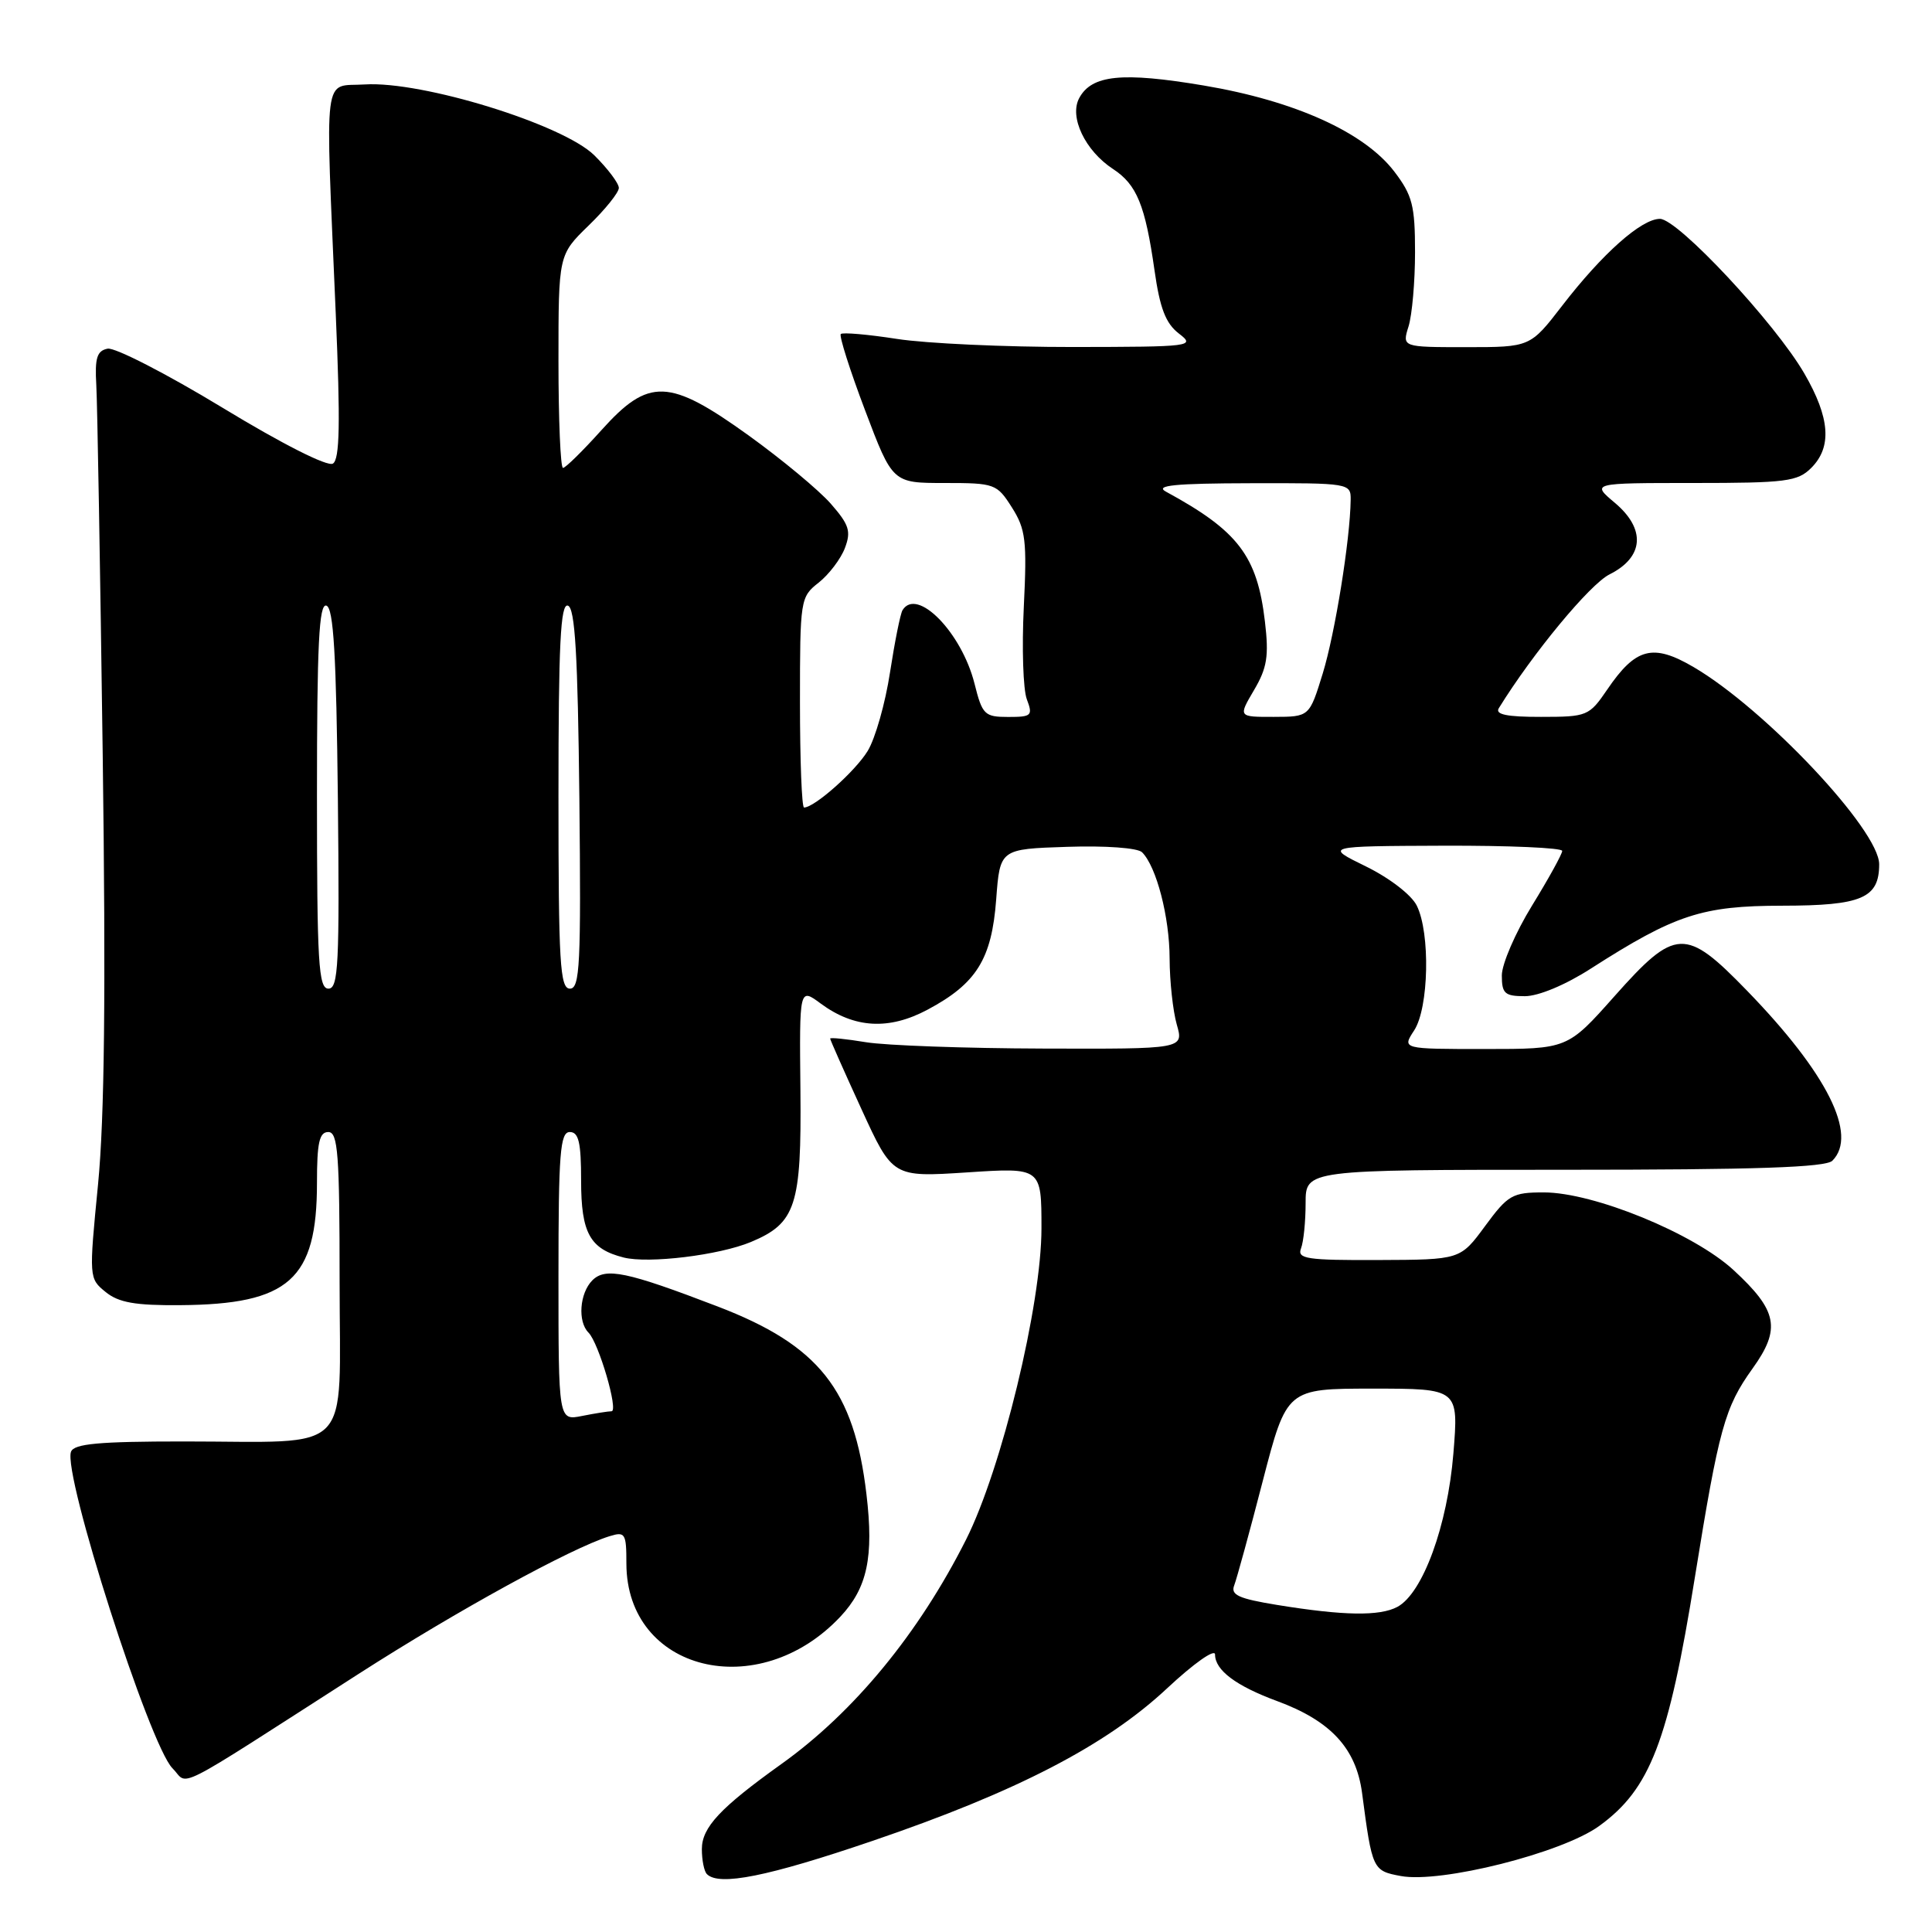 <?xml version="1.0" encoding="UTF-8" standalone="no"?>
<!DOCTYPE svg PUBLIC "-//W3C//DTD SVG 1.1//EN" "http://www.w3.org/Graphics/SVG/1.1/DTD/svg11.dtd" >
<svg xmlns="http://www.w3.org/2000/svg" xmlns:xlink="http://www.w3.org/1999/xlink" version="1.1" viewBox="0 0 256 256">
 <g >
 <path fill="currentColor"
d=" M 115.57 243.94 C 134.69 237.43 146.56 231.28 154.66 223.70 C 158.18 220.41 161.00 218.42 161.00 219.23 C 161.00 221.31 163.77 223.39 169.22 225.40 C 176.33 228.02 179.69 231.66 180.48 237.57 C 181.82 247.76 181.89 247.89 185.60 248.58 C 190.90 249.58 206.97 245.53 211.89 241.96 C 218.66 237.06 221.08 230.78 224.58 209.00 C 227.76 189.29 228.53 186.48 232.22 181.34 C 236.01 176.06 235.55 173.68 229.69 168.28 C 224.41 163.42 211.17 158.00 204.56 158.00 C 200.39 158.00 199.82 158.33 196.78 162.46 C 193.50 166.92 193.50 166.92 182.64 166.96 C 173.14 167.00 171.86 166.80 172.39 165.42 C 172.73 164.55 173.00 161.85 173.00 159.42 C 173.00 155.00 173.00 155.00 207.30 155.00 C 232.64 155.00 241.91 154.69 242.80 153.80 C 246.21 150.39 242.11 142.21 231.47 131.25 C 223.33 122.86 222.01 122.91 213.93 132.00 C 207.71 139.00 207.71 139.00 196.74 139.00 C 185.77 139.00 185.77 139.00 187.38 136.54 C 189.33 133.56 189.54 123.65 187.73 120.00 C 187.03 118.58 184.12 116.34 181.00 114.81 C 175.50 112.12 175.50 112.12 191.25 112.06 C 199.91 112.03 207.00 112.34 207.00 112.75 C 207.00 113.16 205.20 116.42 203.00 120.00 C 200.80 123.58 199.00 127.74 199.00 129.25 C 199.00 131.65 199.39 132.00 202.05 132.00 C 203.85 132.00 207.43 130.51 210.80 128.34 C 221.96 121.19 225.52 120.02 236.18 120.01 C 246.69 120.00 249.00 119.01 249.00 114.52 C 249.00 109.99 233.91 93.96 224.41 88.39 C 219.01 85.23 216.74 85.82 212.96 91.38 C 210.57 94.88 210.31 94.99 204.19 94.99 C 199.67 95.00 198.08 94.67 198.60 93.84 C 203.09 86.57 210.67 77.41 213.27 76.11 C 217.83 73.83 218.11 70.11 213.98 66.63 C 210.85 64.00 210.85 64.00 224.42 64.00 C 236.67 64.00 238.20 63.80 240.00 62.00 C 242.77 59.23 242.49 55.37 239.09 49.50 C 235.21 42.80 222.32 29.00 219.95 29.00 C 217.50 29.00 212.33 33.59 207.01 40.49 C 202.76 46.00 202.76 46.00 194.27 46.00 C 185.78 46.00 185.78 46.00 186.64 43.25 C 187.11 41.74 187.50 37.31 187.50 33.42 C 187.50 27.23 187.15 25.88 184.75 22.73 C 180.77 17.52 171.56 13.36 159.50 11.33 C 148.68 9.51 144.65 9.92 143.00 13.00 C 141.65 15.51 143.79 19.98 147.49 22.40 C 150.64 24.46 151.75 27.20 152.98 35.83 C 153.69 40.84 154.46 42.85 156.20 44.19 C 158.43 45.90 157.98 45.96 142.19 45.98 C 133.22 45.99 122.72 45.51 118.86 44.91 C 115.00 44.31 111.65 44.02 111.41 44.26 C 111.17 44.50 112.61 49.04 114.62 54.35 C 118.27 64.00 118.27 64.00 125.15 64.00 C 131.82 64.00 132.09 64.10 134.09 67.25 C 135.91 70.13 136.09 71.63 135.66 80.41 C 135.39 85.86 135.57 91.37 136.06 92.66 C 136.88 94.83 136.70 95.00 133.59 95.00 C 130.46 95.00 130.16 94.71 129.13 90.59 C 127.42 83.80 121.50 77.76 119.59 80.85 C 119.30 81.32 118.56 85.03 117.93 89.10 C 117.31 93.17 115.98 97.86 114.97 99.51 C 113.32 102.21 107.93 107.00 106.54 107.00 C 106.24 107.00 106.00 100.73 106.00 93.07 C 106.00 79.44 106.05 79.10 108.48 77.20 C 109.84 76.12 111.40 74.07 111.95 72.63 C 112.80 70.39 112.52 69.53 110.08 66.74 C 108.50 64.94 103.62 60.89 99.24 57.73 C 88.65 50.11 85.97 50.01 79.69 57.00 C 77.22 59.75 74.93 62.00 74.60 62.00 C 74.27 62.00 74.00 55.65 74.00 47.88 C 74.00 33.77 74.00 33.77 78.00 29.88 C 80.20 27.75 82.00 25.51 82.00 24.90 C 82.00 24.30 80.54 22.35 78.75 20.58 C 74.60 16.48 55.92 10.71 48.34 11.19 C 42.72 11.55 43.09 8.62 44.49 41.60 C 45.11 56.10 45.02 60.87 44.11 61.43 C 43.40 61.87 37.37 58.82 29.46 54.01 C 22.06 49.52 15.22 46.01 14.26 46.20 C 12.85 46.48 12.55 47.42 12.76 51.02 C 12.90 53.48 13.28 75.52 13.61 100.00 C 14.03 131.61 13.85 148.11 12.99 156.95 C 11.78 169.31 11.79 169.41 14.00 171.20 C 15.72 172.60 17.93 172.99 23.86 172.94 C 38.31 172.84 42.00 169.55 42.00 156.75 C 42.00 151.42 42.31 150.00 43.50 150.00 C 44.78 150.00 45.00 152.88 45.00 169.88 C 45.00 193.19 47.14 191.00 24.34 191.00 C 13.11 191.00 9.82 191.30 9.41 192.36 C 8.29 195.29 19.82 231.26 22.85 234.30 C 25.12 236.56 22.16 238.07 47.50 221.81 C 60.62 213.39 75.63 205.16 80.75 203.56 C 82.84 202.91 83.00 203.17 83.00 207.18 C 83.02 221.46 100.49 225.79 111.36 214.21 C 114.92 210.41 115.80 206.32 114.81 198.00 C 113.18 184.13 108.52 178.26 95.08 173.11 C 83.03 168.49 80.24 167.91 78.49 169.65 C 76.80 171.35 76.52 175.12 77.98 176.58 C 79.34 177.94 81.99 187.00 81.03 187.00 C 80.60 187.00 78.84 187.28 77.13 187.62 C 74.00 188.25 74.00 188.25 74.00 169.12 C 74.00 152.79 74.22 150.00 75.50 150.00 C 76.68 150.00 77.00 151.38 77.00 156.43 C 77.00 163.40 78.17 165.50 82.65 166.63 C 85.97 167.46 95.30 166.32 99.50 164.57 C 105.46 162.08 106.21 159.76 106.06 144.47 C 105.92 130.88 105.92 130.88 108.74 132.97 C 113.20 136.26 117.78 136.53 122.92 133.78 C 129.39 130.33 131.41 127.08 132.00 119.18 C 132.50 112.50 132.50 112.50 141.41 112.21 C 146.48 112.04 150.75 112.35 151.33 112.93 C 153.24 114.84 154.97 121.51 154.98 127.01 C 154.99 130.04 155.42 133.97 155.93 135.76 C 156.86 139.00 156.86 139.00 138.18 138.94 C 127.91 138.91 117.36 138.53 114.75 138.10 C 112.14 137.67 110.00 137.45 110.00 137.62 C 110.00 137.78 111.86 141.98 114.14 146.95 C 118.28 155.99 118.28 155.99 128.14 155.35 C 138.00 154.70 138.00 154.70 138.00 162.76 C 138.00 172.87 132.73 194.62 128.01 204.00 C 121.75 216.43 113.17 226.86 103.54 233.74 C 95.42 239.55 93.00 242.14 93.00 245.02 C 93.00 246.48 93.30 247.97 93.67 248.33 C 95.28 249.95 101.75 248.65 115.57 243.94 Z  M 169.21 212.66 C 164.13 211.83 163.04 211.34 163.54 210.07 C 163.87 209.21 165.58 202.99 167.32 196.25 C 170.50 184.00 170.50 184.00 181.89 184.00 C 193.28 184.00 193.28 184.00 192.58 192.61 C 191.80 202.15 188.53 211.11 185.16 212.92 C 182.81 214.17 178.06 214.10 169.21 212.66 Z  M 42.00 105.42 C 42.00 85.39 42.27 79.92 43.25 80.25 C 44.20 80.56 44.56 86.78 44.77 105.83 C 45.00 127.78 44.84 131.00 43.52 131.00 C 42.20 131.00 42.00 127.62 42.00 105.42 Z  M 74.00 105.42 C 74.00 85.39 74.27 79.92 75.25 80.25 C 76.20 80.56 76.56 86.78 76.77 105.83 C 77.00 127.78 76.84 131.00 75.52 131.00 C 74.20 131.00 74.00 127.62 74.00 105.42 Z  M 166.16 91.45 C 167.90 88.50 168.15 86.94 167.61 82.36 C 166.59 73.66 164.07 70.35 154.50 65.15 C 152.97 64.32 155.63 64.05 165.75 64.03 C 178.84 64.00 179.00 64.03 178.97 66.25 C 178.90 71.53 176.90 83.93 175.27 89.24 C 173.50 94.98 173.50 94.98 168.78 94.99 C 164.07 95.00 164.07 95.00 166.16 91.45 Z "/>
</g>
</svg>